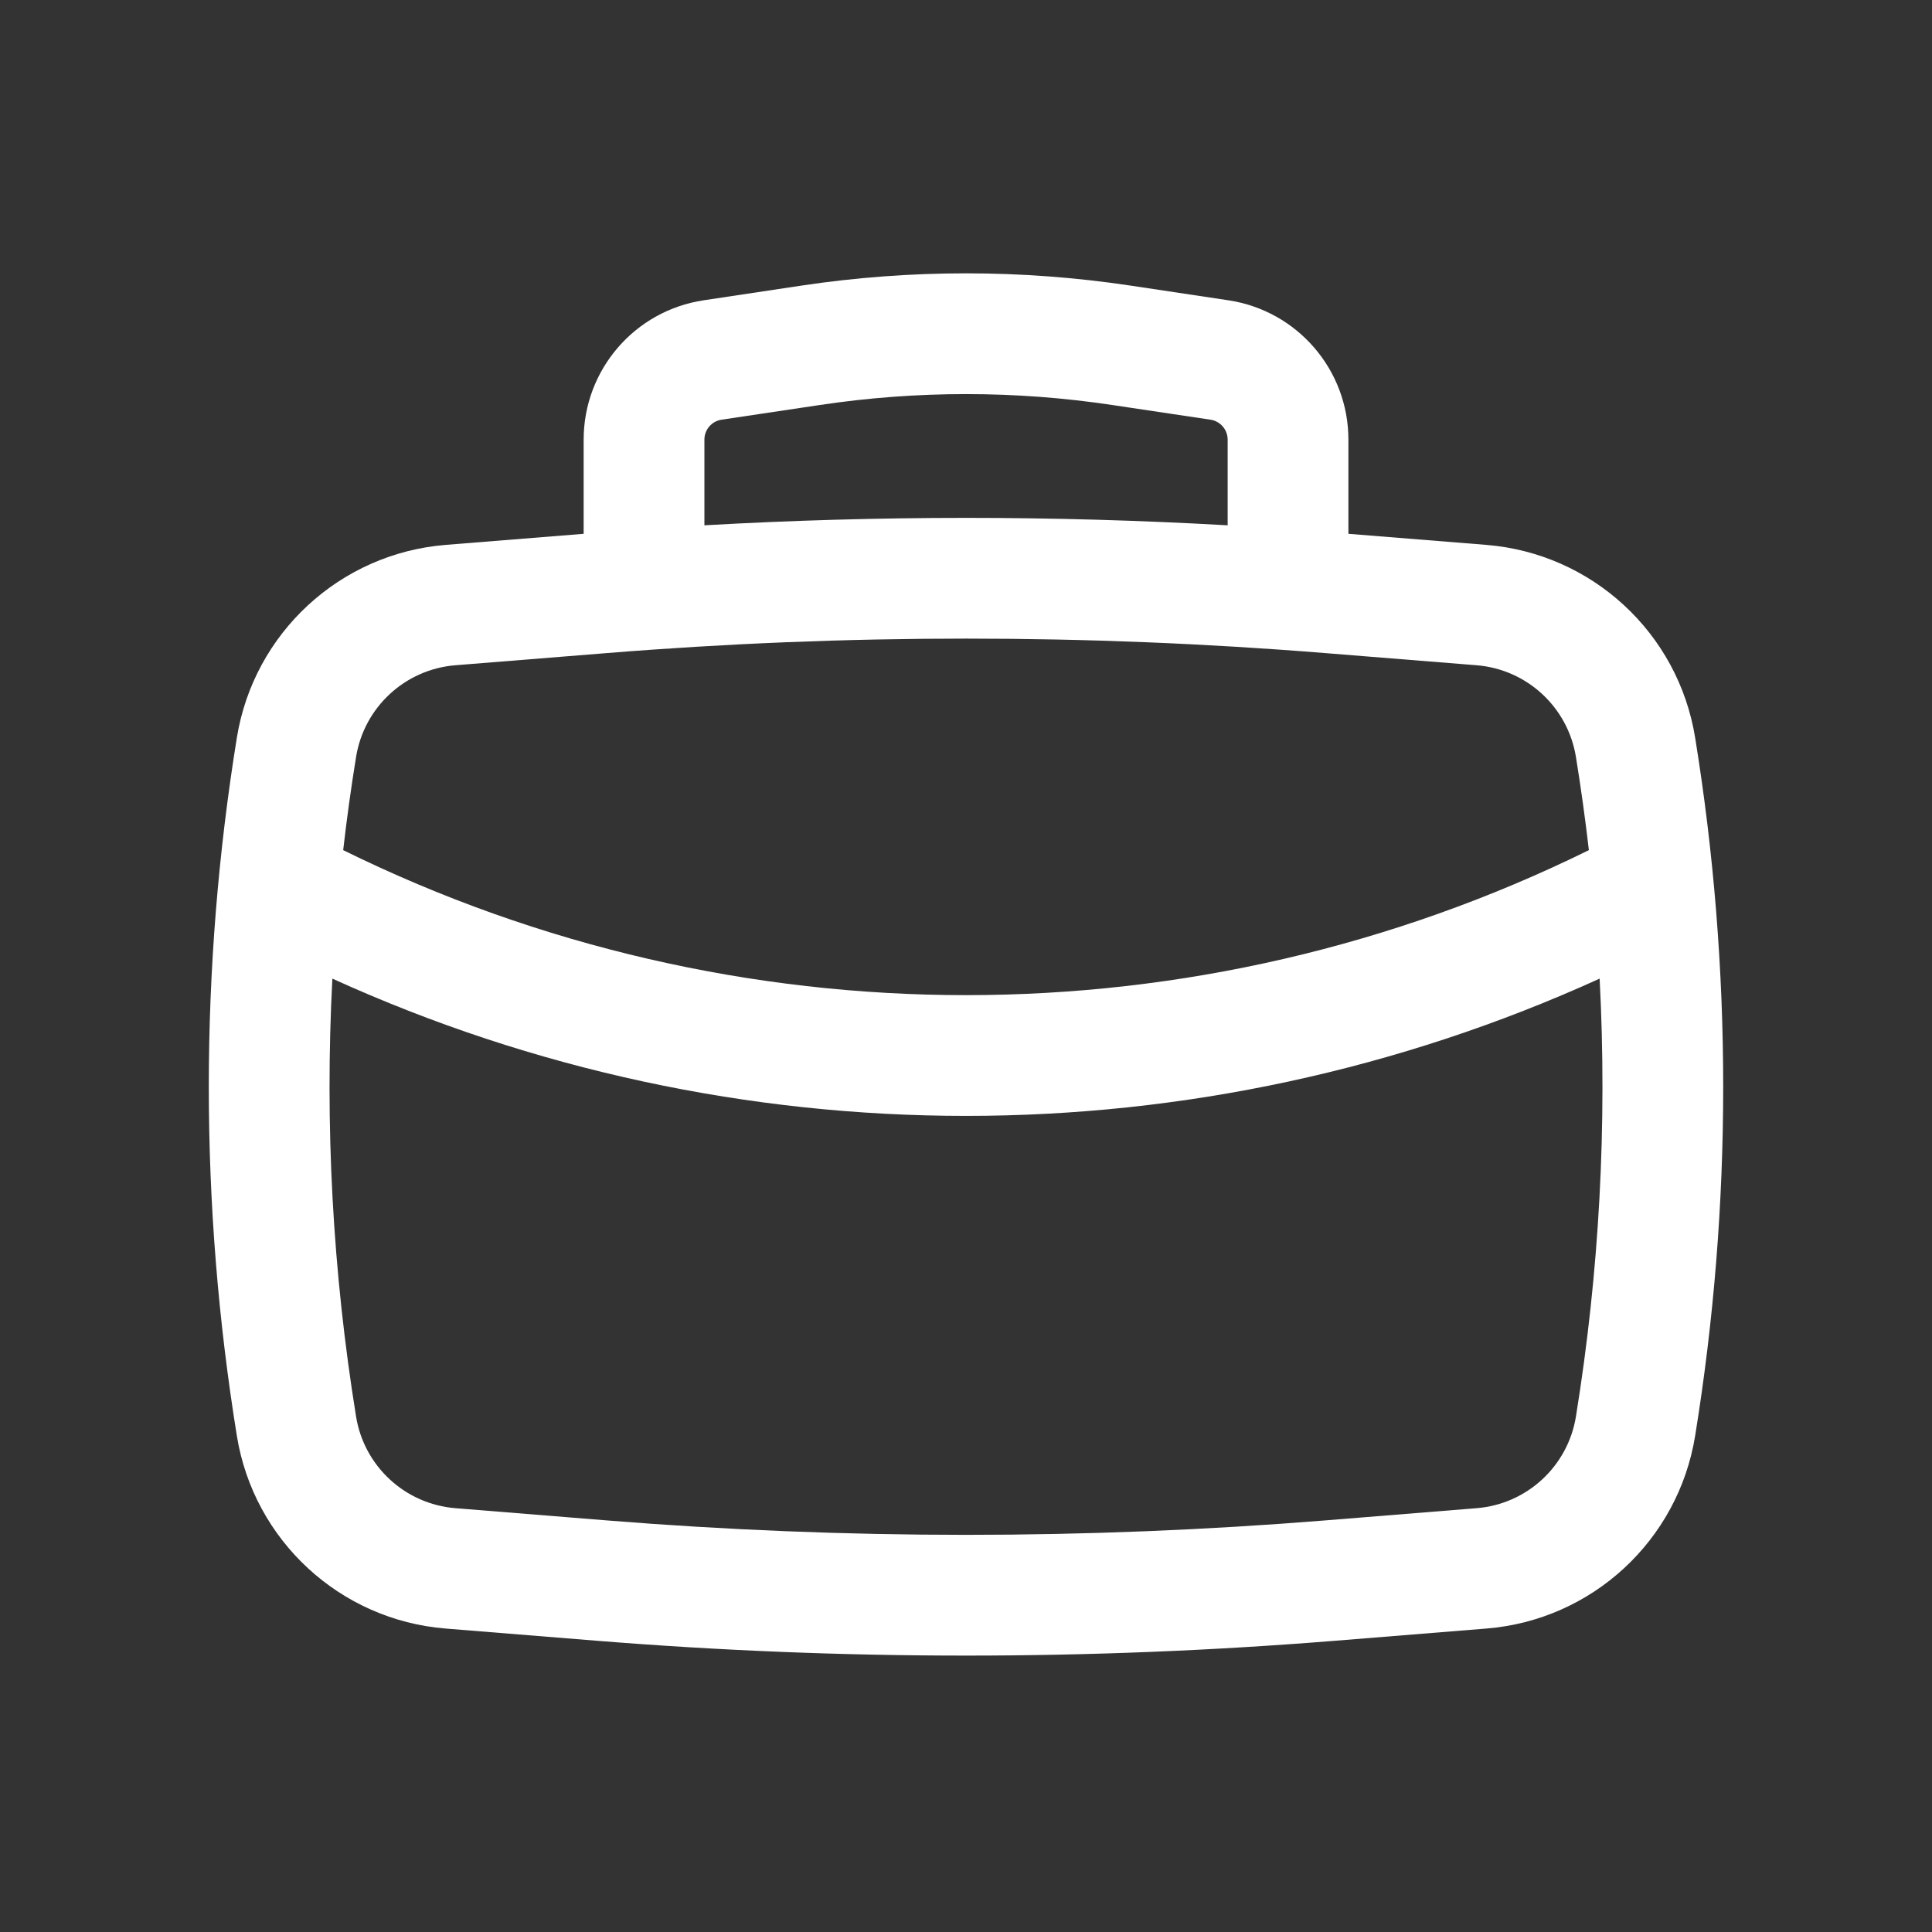 <svg width="30" height="30" viewBox="0 0 30 30" fill="none" xmlns="http://www.w3.org/2000/svg">
<rect x="0" y="0" width="30" height="30" fill="#333333" stroke="none"/>
<path fill-rule="evenodd" clip-rule="evenodd" d="M9.063 8.289V6.826C9.063 5.744 9.855 4.824 10.926 4.663L12.45 4.434C14.141 4.181 15.859 4.181 17.55 4.434L19.075 4.663C20.145 4.824 20.938 5.744 20.938 6.826V8.289L23.08 8.461C24.721 8.594 26.059 9.829 26.322 11.454C26.903 15.044 26.903 18.705 26.322 22.296C26.059 23.921 24.721 25.156 23.08 25.288L20.74 25.477C16.92 25.785 13.081 25.785 9.26 25.477L6.92 25.288C5.28 25.156 3.941 23.921 3.678 22.296C3.097 18.705 3.097 15.044 3.678 11.454C3.941 9.829 5.28 8.594 6.92 8.461L9.063 8.289ZM12.729 6.289C14.235 6.063 15.766 6.063 17.272 6.289L18.797 6.517C18.949 6.54 19.063 6.672 19.063 6.826V8.157C16.357 8.003 13.644 8.003 10.938 8.157V6.826C10.938 6.672 11.051 6.54 11.204 6.517L12.729 6.289ZM9.411 10.142C13.131 9.841 16.869 9.841 20.589 10.142L22.929 10.33C23.709 10.393 24.346 10.981 24.471 11.754C24.549 12.235 24.616 12.717 24.672 13.201C18.575 16.203 11.426 16.203 5.329 13.201C5.384 12.717 5.451 12.235 5.529 11.754C5.654 10.981 6.291 10.393 7.071 10.33L9.411 10.142ZM5.161 15.196C11.411 18.038 18.59 18.038 24.839 15.196C24.958 17.466 24.835 19.746 24.471 21.996C24.346 22.769 23.709 23.356 22.929 23.419L20.589 23.608C16.869 23.908 13.131 23.908 9.411 23.608L7.071 23.419C6.291 23.356 5.654 22.769 5.529 21.996C5.165 19.746 5.042 17.466 5.161 15.196Z" fill="white"/>
</svg>
